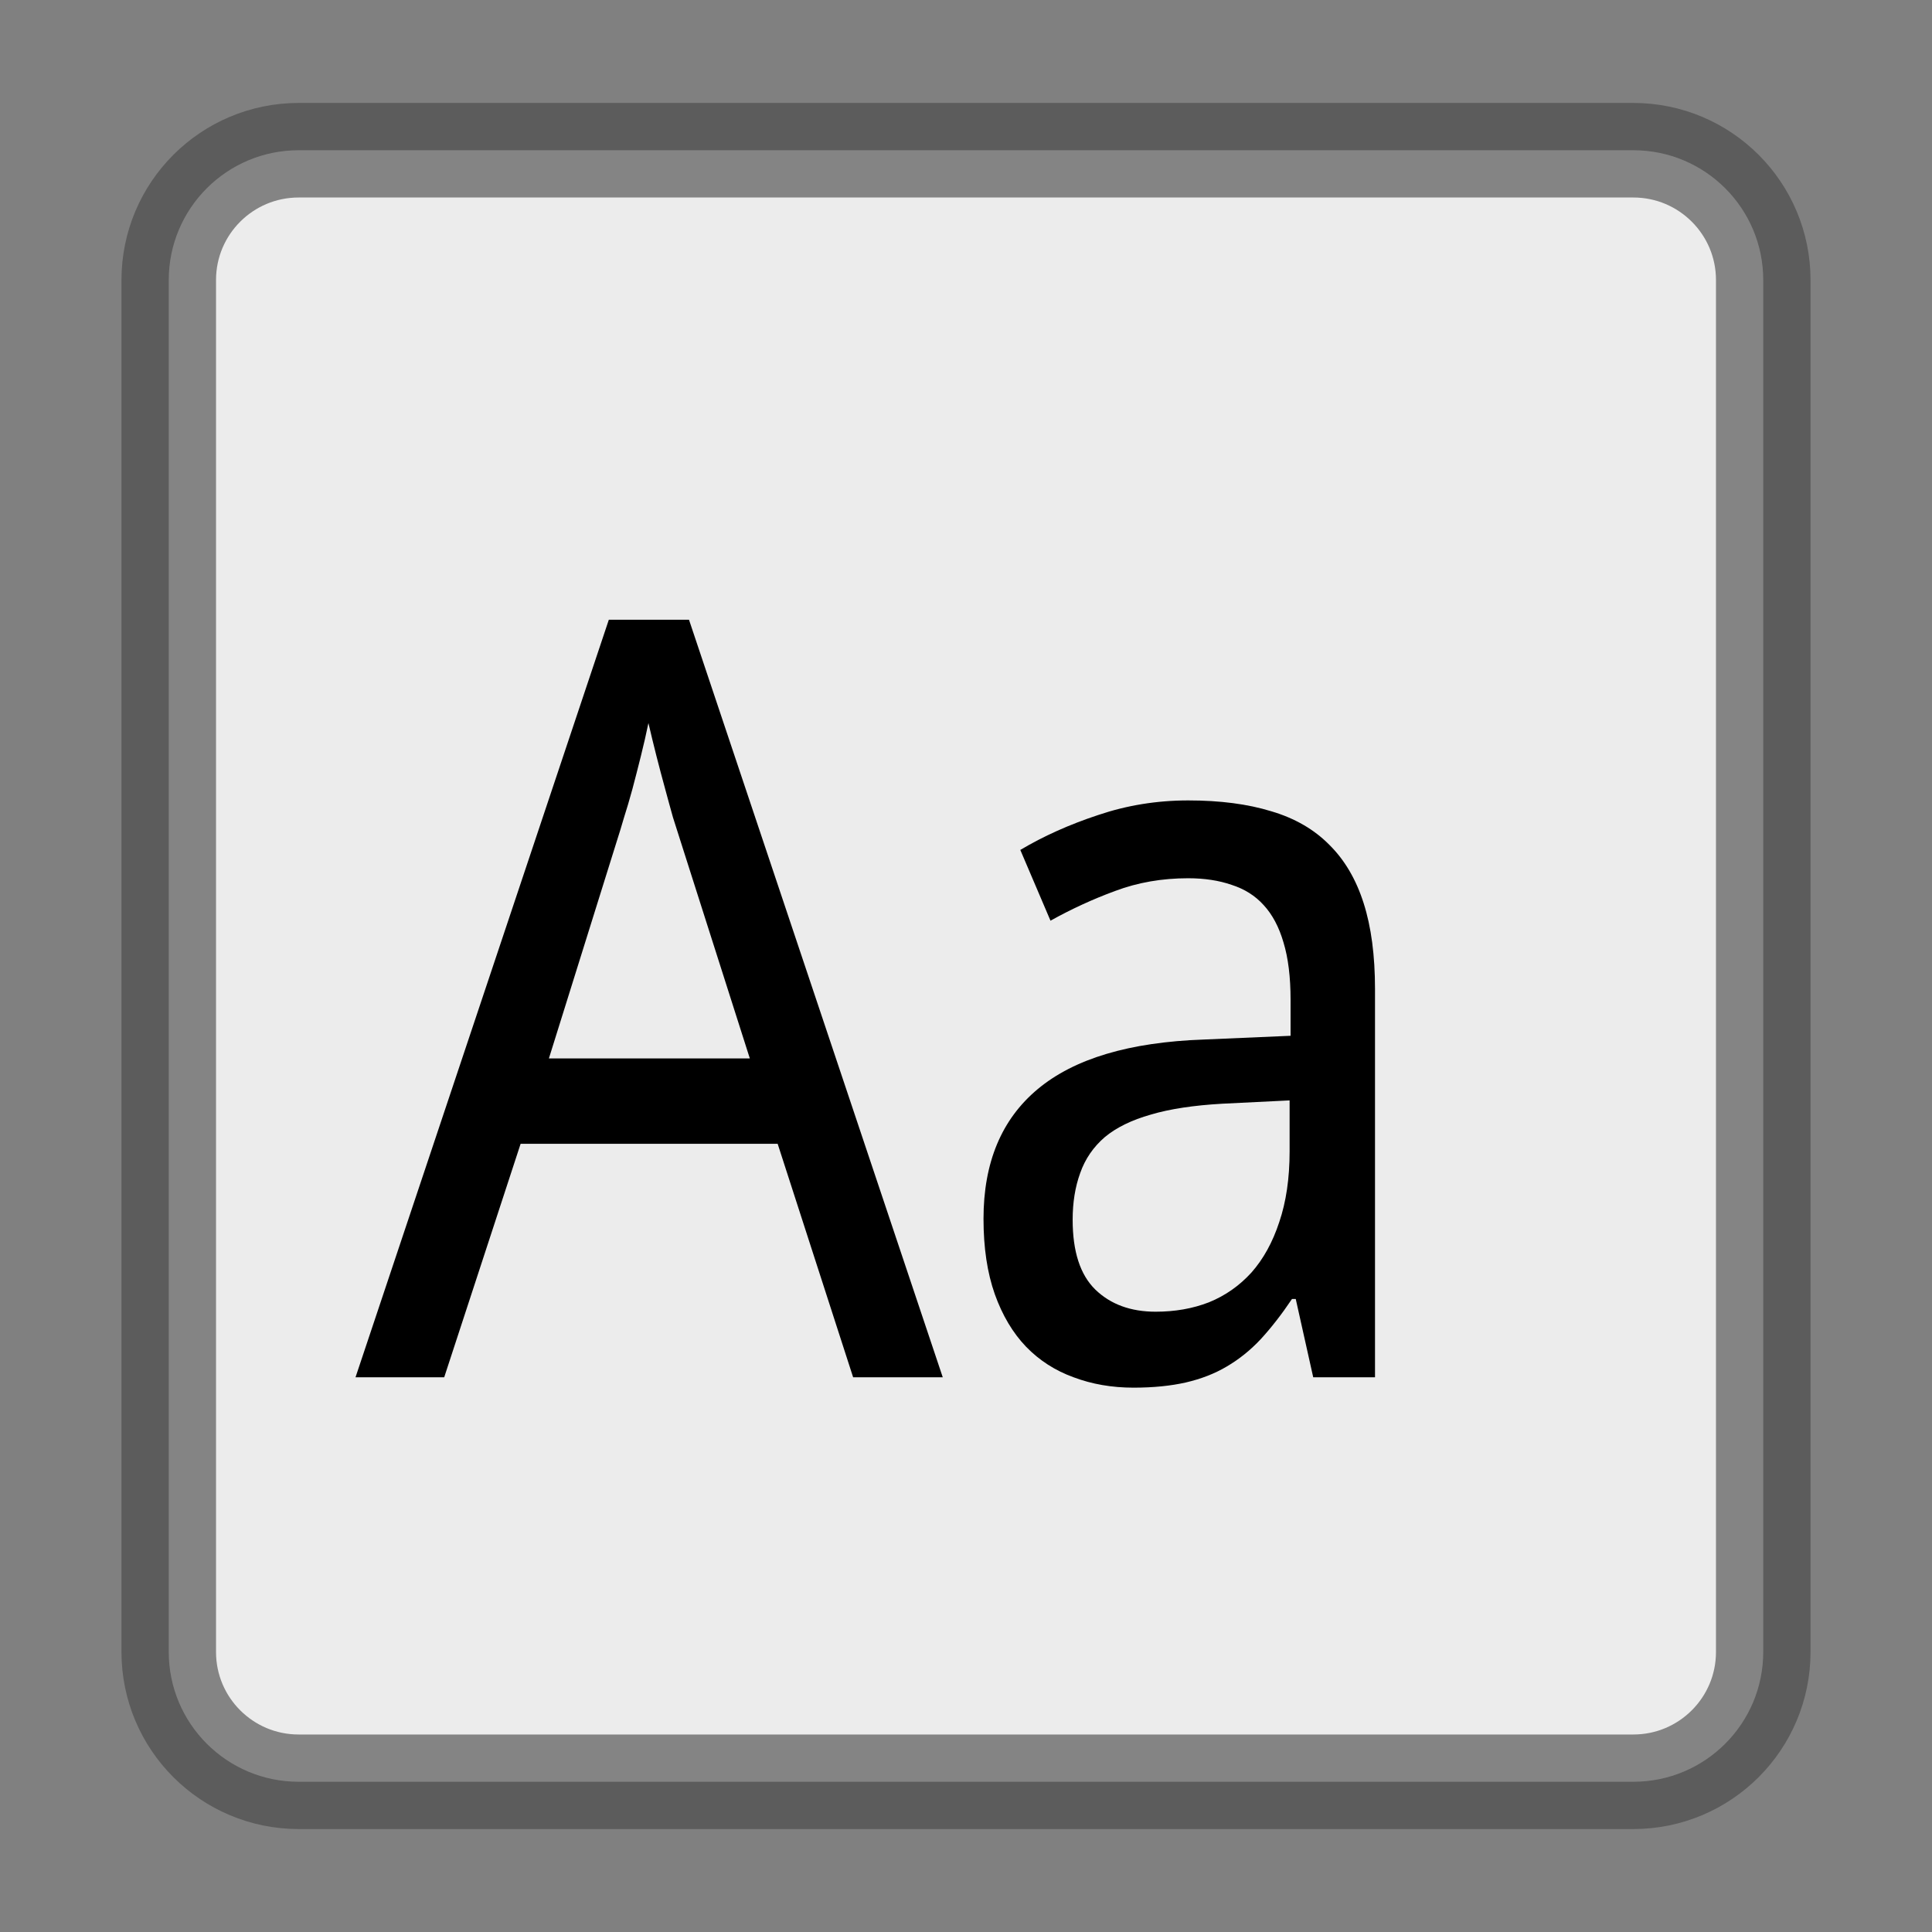 <?xml version="1.0" encoding="UTF-8"?>
<svg xmlns="http://www.w3.org/2000/svg" xmlns:xlink="http://www.w3.org/1999/xlink" width="64pt" height="64pt" viewBox="0 0 64 64" version="1.1">
<rect x="0" y="0" width="64" height="64" fill="#808080" stroke="none"/>
<defs>
<g>
<symbol overflow="visible" id="glyph0-0">
<path style="stroke:none;" d="M 3.016 -24.984 L 16.156 -24.984 L 16.156 0 L 3.016 0 Z M 4.641 -1.781 L 14.531 -1.781 L 14.531 -23.203 L 4.641 -23.203 Z M 4.641 -1.781 "/>
</symbol>
<symbol overflow="visible" id="glyph0-1">
<path style="stroke:none;" d="M 16.484 0 L 13.984 -7.734 L 5.469 -7.734 L 2.938 0 L 0 0 L 8.391 -25.094 L 11.047 -25.094 L 19.453 0 Z M 13.062 -10.562 L 10.75 -17.812 C 10.688 -18.008 10.609 -18.254 10.516 -18.547 C 10.43 -18.848 10.344 -19.172 10.25 -19.516 C 10.156 -19.859 10.062 -20.211 9.969 -20.578 C 9.875 -20.953 9.785 -21.316 9.703 -21.672 C 9.629 -21.316 9.547 -20.953 9.453 -20.578 C 9.359 -20.203 9.266 -19.836 9.172 -19.484 C 9.078 -19.141 8.984 -18.82 8.891 -18.531 C 8.805 -18.238 8.734 -18 8.672 -17.812 L 6.406 -10.562 Z M 13.062 -10.562 "/>
</symbol>
<symbol overflow="visible" id="glyph0-2">
<path style="stroke:none;" d="M 12.391 0 L 11.812 -2.594 L 11.688 -2.594 C 11.344 -2.082 11 -1.641 10.656 -1.266 C 10.312 -0.898 9.938 -0.598 9.531 -0.359 C 9.125 -0.117 8.672 0.055 8.172 0.172 C 7.672 0.285 7.094 0.344 6.438 0.344 C 5.719 0.344 5.055 0.227 4.453 0 C 3.848 -0.219 3.32 -0.555 2.875 -1.016 C 2.438 -1.473 2.094 -2.051 1.844 -2.75 C 1.594 -3.457 1.469 -4.289 1.469 -5.25 C 1.469 -7.113 2.066 -8.547 3.266 -9.547 C 4.473 -10.555 6.305 -11.102 8.766 -11.188 L 11.641 -11.312 L 11.641 -12.5 C 11.641 -13.258 11.562 -13.895 11.406 -14.406 C 11.258 -14.914 11.039 -15.328 10.75 -15.641 C 10.469 -15.953 10.113 -16.176 9.688 -16.312 C 9.27 -16.457 8.789 -16.531 8.25 -16.531 C 7.383 -16.531 6.578 -16.391 5.828 -16.109 C 5.086 -15.836 4.375 -15.508 3.688 -15.125 L 2.688 -17.469 C 3.457 -17.926 4.316 -18.312 5.266 -18.625 C 6.211 -18.945 7.207 -19.109 8.25 -19.109 C 9.312 -19.109 10.227 -18.988 11 -18.75 C 11.781 -18.52 12.422 -18.148 12.922 -17.641 C 13.43 -17.141 13.812 -16.492 14.062 -15.703 C 14.312 -14.922 14.438 -13.973 14.438 -12.859 L 14.438 0 Z M 7.172 -2.172 C 7.805 -2.172 8.395 -2.273 8.938 -2.484 C 9.477 -2.703 9.945 -3.031 10.344 -3.469 C 10.738 -3.914 11.047 -4.473 11.266 -5.141 C 11.492 -5.805 11.609 -6.586 11.609 -7.484 L 11.609 -9.172 L 9.375 -9.062 C 8.438 -9.008 7.648 -8.891 7.016 -8.703 C 6.379 -8.523 5.867 -8.273 5.484 -7.953 C 5.109 -7.629 4.836 -7.234 4.672 -6.766 C 4.504 -6.305 4.422 -5.789 4.422 -5.219 C 4.422 -4.164 4.672 -3.395 5.172 -2.906 C 5.68 -2.414 6.348 -2.172 7.172 -2.172 Z M 7.172 -2.172 "/>
</symbol>
</g>
</defs>
<g id="surface1">
<path style="fill-rule:nonzero;fill:rgb(92.549%,92.549%,92.549%);fill-opacity:1;stroke-width:6.264;stroke-linecap:butt;stroke-linejoin:miter;stroke:rgb(27.843%,27.843%,27.843%);stroke-opacity:0.627;stroke-miterlimit:4;" d="M 19.789 9.953 L 108.211 9.953 C 112.969 9.953 116.82 13.805 116.82 18.555 L 116.82 109.445 C 116.82 114.195 112.969 118.047 108.211 118.047 L 19.789 118.047 C 15.031 118.047 11.18 114.195 11.18 109.445 L 11.18 18.555 C 11.18 13.805 15.031 9.953 19.789 9.953 Z M 19.789 9.953 " transform="matrix(0.5,0,0,0.5,0,0)"/>
<g style="fill:rgb(0%,0%,0%);fill-opacity:1;">
  <use xlink:href="#glyph0-1" x="11.777" y="45.624"/>
  <use xlink:href="#glyph0-2" x="31.111" y="45.624"/>
</g>
</g>
</svg>
